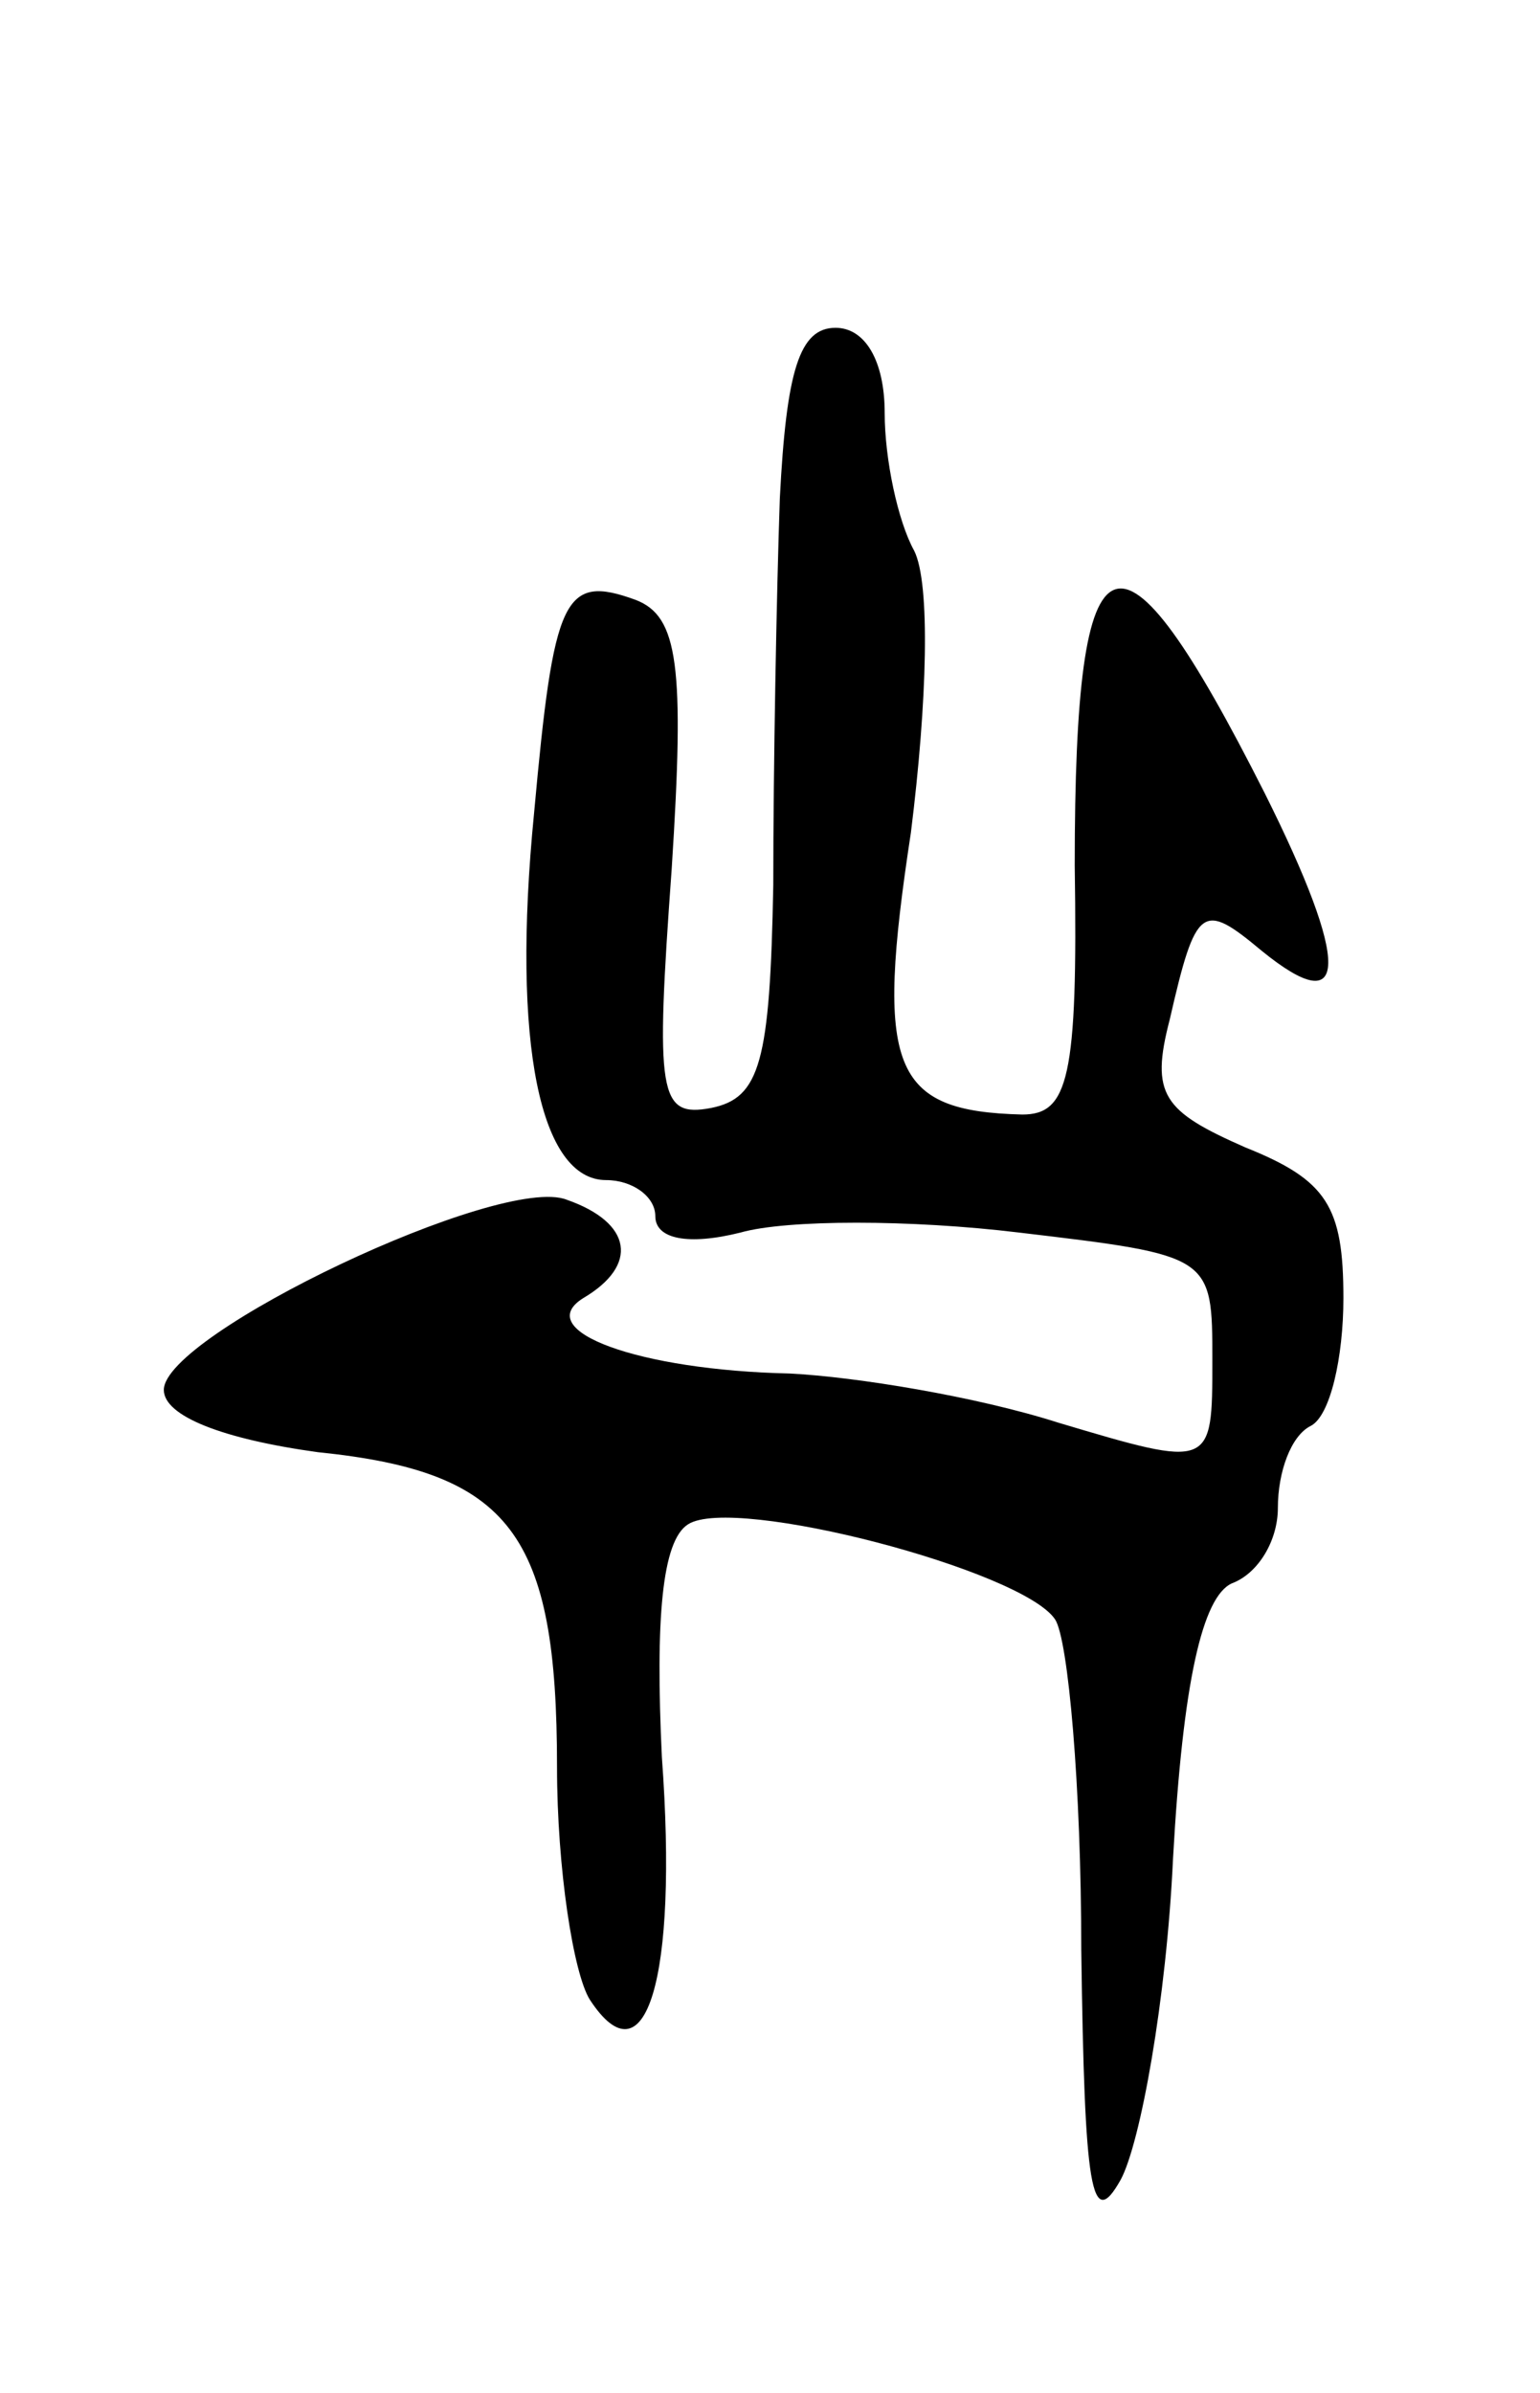 <svg version="1.0" xmlns="http://www.w3.org/2000/svg"
 width="47pt" height="73pt" viewBox="0 0 47 73"
 preserveAspectRatio="xMidYMid meet">
<g transform="translate(0,73) scale(0.1,-0.1)"
fill="#000000" stroke="none">
<path d="M238 578 c-1 -29 -2 -82 -2 -118 -1 -54 -4 -65 -19 -68 -16 -3 -17 4
-12 73 4 62 2 77 -11 82 -22 8 -25 1 -31 -65 -7 -71 2 -112 22 -112 8 0 15 -5
15 -11 0 -7 10 -9 26 -5 14 4 52 4 85 0 59 -7 59 -7 59 -39 0 -33 0 -33 -47
-19 -25 8 -62 14 -82 15 -46 1 -79 13 -63 23 17 10 15 23 -5 30 -20 8 -123
-41 -123 -58 0 -8 18 -15 47 -19 59 -6 73 -25 73 -96 0 -31 5 -63 10 -71 17
-26 27 6 22 74 -2 42 0 66 8 71 14 9 102 -14 112 -29 4 -6 8 -51 8 -101 1 -73
3 -86 12 -70 6 11 14 55 16 98 3 54 9 80 18 84 8 3 14 13 14 23 0 11 4 22 10
25 6 3 10 21 10 39 0 28 -5 36 -30 46 -25 11 -29 16 -23 39 8 35 10 36 28 21
27 -22 27 -4 1 48 -45 89 -58 84 -58 -22 1 -65 -2 -76 -16 -76 -40 1 -45 14
-34 86 5 40 6 76 1 86 -5 9 -9 28 -9 42 0 16 -6 26 -15 26 -11 0 -15 -13 -17
-52z"/>
</g>
</svg>
